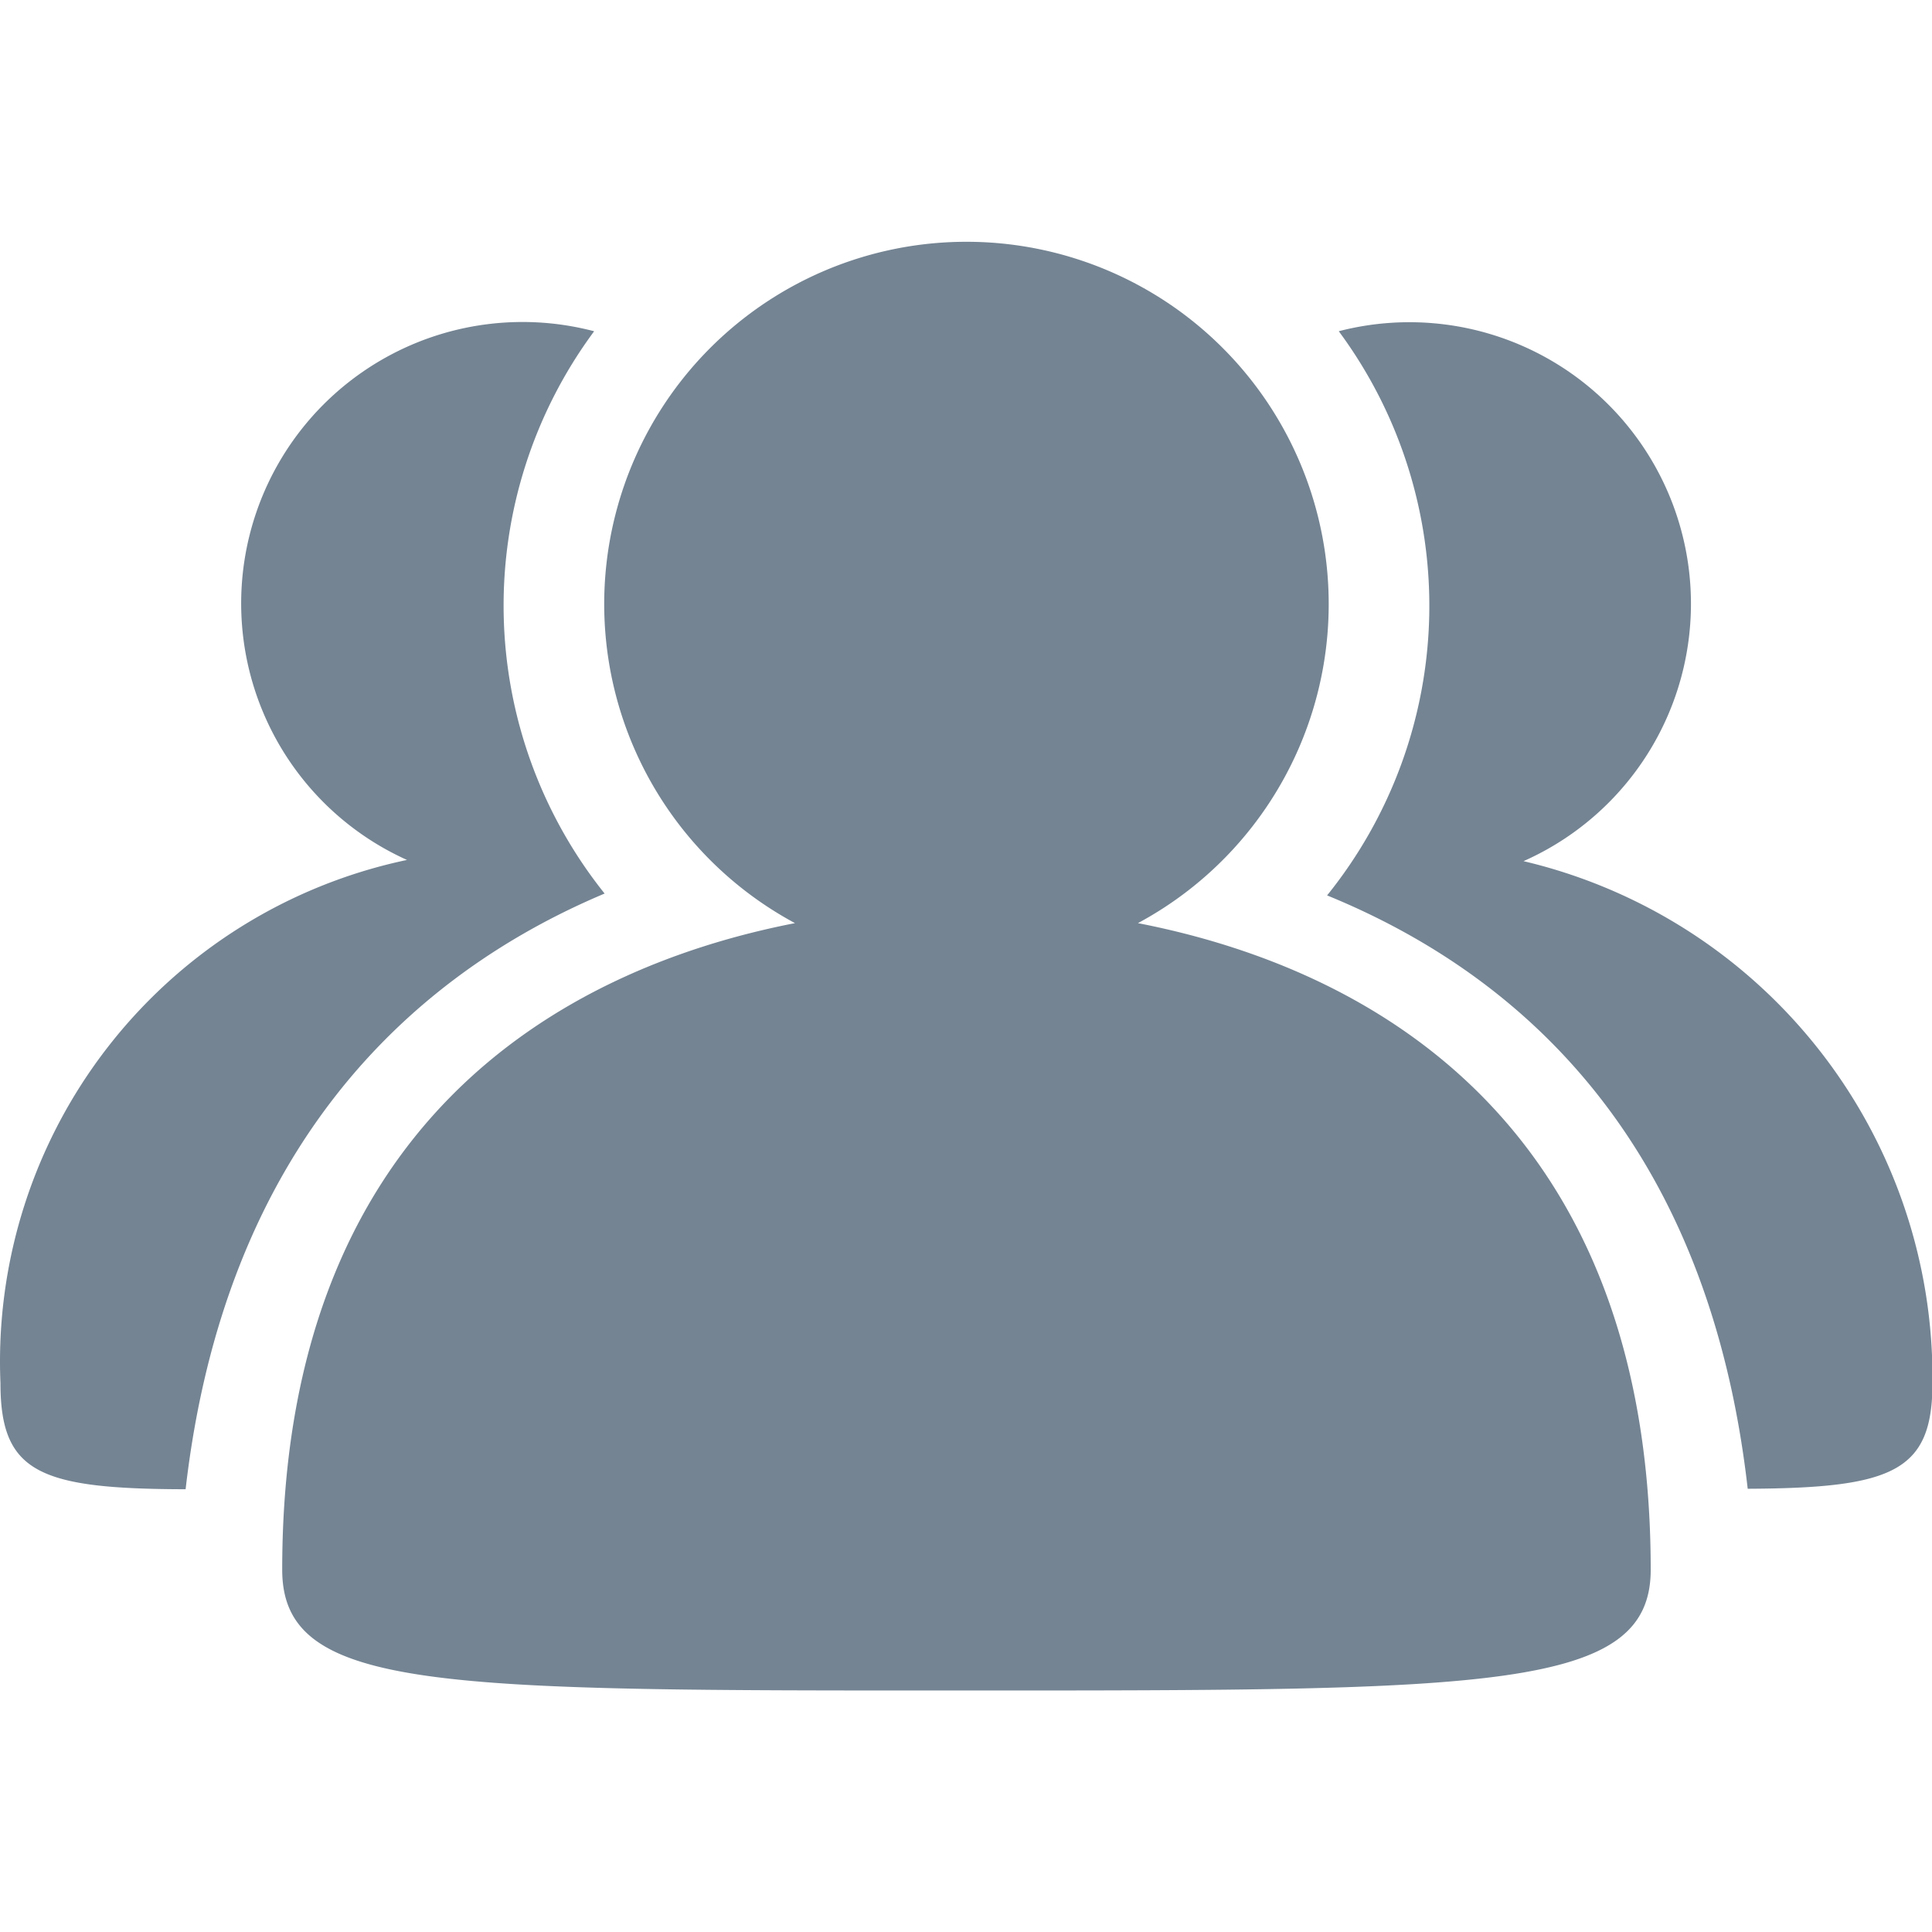 <?xml version="1.0" standalone="no"?><!DOCTYPE svg PUBLIC "-//W3C//DTD SVG 1.1//EN" "http://www.w3.org/Graphics/SVG/1.1/DTD/svg11.dtd"><svg t="1544086637370" class="icon" style="" viewBox="0 0 1024 1024" version="1.1" xmlns="http://www.w3.org/2000/svg" p-id="7719" xmlns:xlink="http://www.w3.org/1999/xlink" width="22" height="22"><defs><style type="text/css"></style></defs><path d="M1024.244 733.013c0 46.933-20.907 55.701-97.92 56.064-20.693-182.037-118.4-271.765-222.933-314.496a244.565 244.565 0 0 0 6.187-299.029 149.227 149.227 0 0 1 97.92 280.875A281.344 281.344 0 0 1 1024.244 733.013zM603.124 489.28C727.924 513.557 874.911 596.181 874.911 832c0 64-85.12 64-362.667 64-278.613 0-362.667 0.661-362.667-64 0-235.243 146.56-318.293 271.787-342.72a192 192 0 1 1 181.76 0zM320.457 473.6C216.564 517.355 119.071 609.323 98.377 789.333 20.937 789.163 0.244 780.651 0.244 733.12a271.723 271.723 0 0 1 215.467-277.333A149.141 149.141 0 0 1 314.911 175.573a244.288 244.288 0 0 0 5.547 298.027z" p-id="7720" fill="#748493"></path></svg>